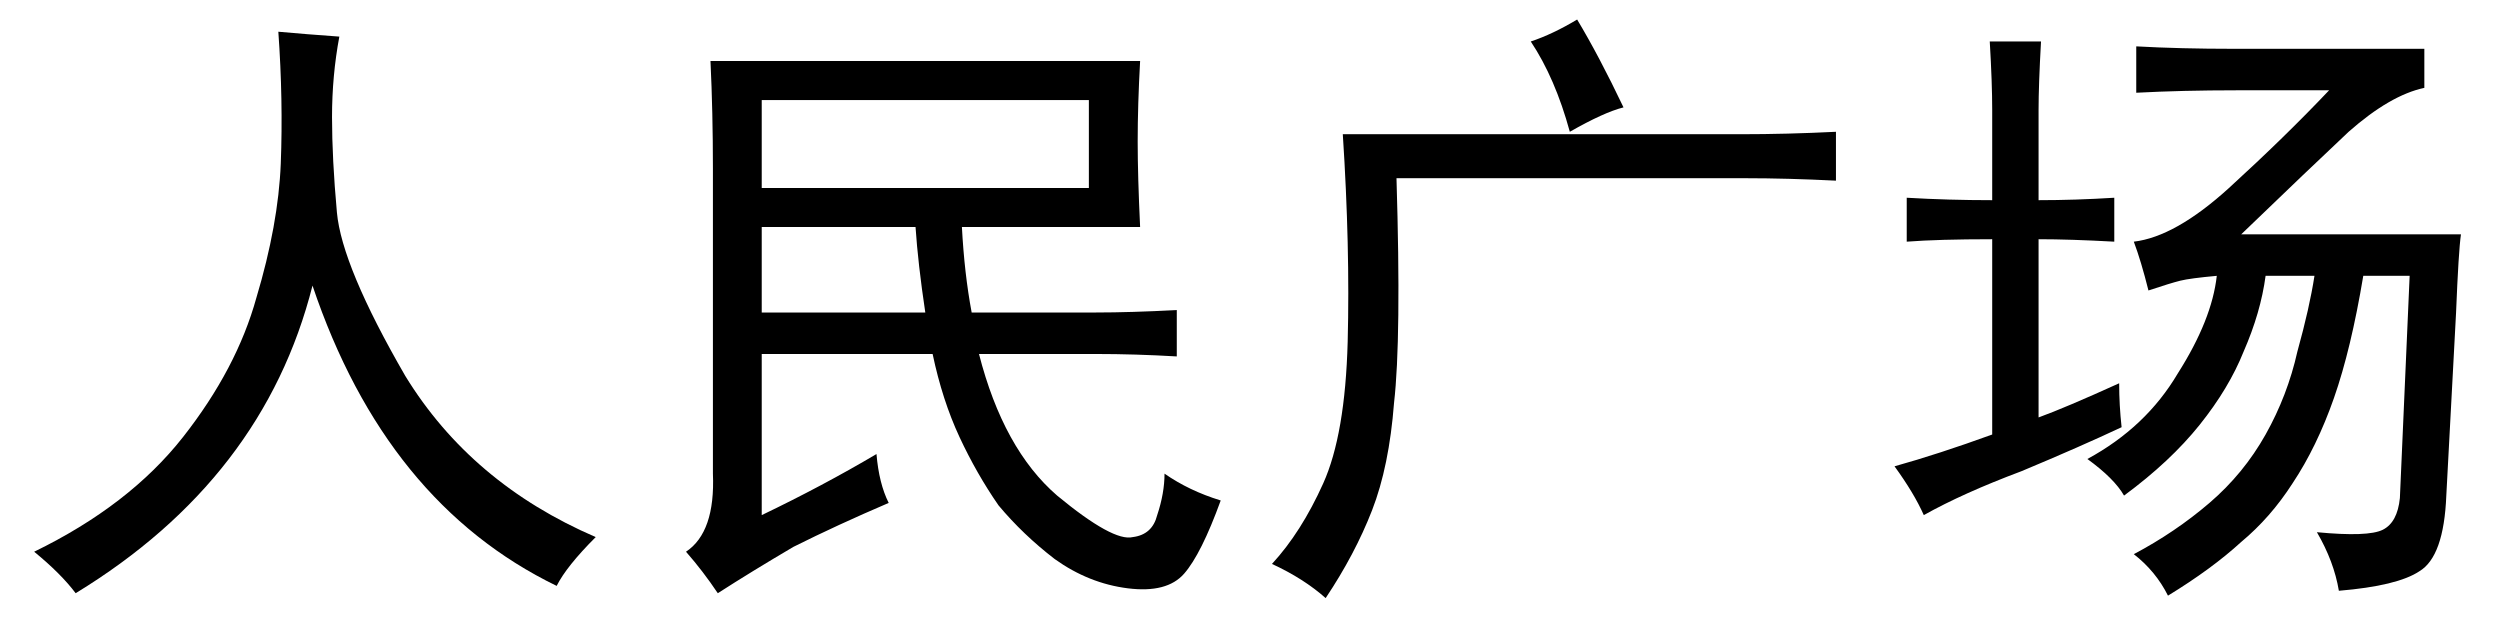 <?xml version='1.0' encoding='UTF-8'?>
<!-- This file was generated by dvisvgm 2.3.5 -->
<svg height='10.5pt' version='1.1' viewBox='-72 -72.328 42 10.5' width='42pt' xmlns='http://www.w3.org/2000/svg' xmlns:xlink='http://www.w3.org/1999/xlink'>
<defs>
<path d='M0.574 0.246Q2.174 -0.533 3.076 -1.682T4.307 -4.02Q4.676 -5.25 4.717 -6.275Q4.758 -7.342 4.676 -8.49Q5.127 -8.449 5.701 -8.408Q5.578 -7.752 5.578 -7.055T5.66 -5.455T6.809 -2.707Q7.916 -0.902 10.008 0Q9.516 0.492 9.352 0.82Q6.48 -0.574 5.25 -4.225Q4.43 -0.984 1.271 0.943Q1.025 0.615 0.574 0.246Z' id='g0-1264'/>
<path d='M9.229 -8.203V-7.547Q8.654 -7.424 7.957 -6.809Q7.301 -6.193 6.152 -5.086H9.844Q9.803 -4.799 9.762 -3.773L9.598 -0.697Q9.557 0.328 9.146 0.574Q8.777 0.82 7.793 0.902Q7.711 0.41 7.424 -0.082Q8.285 0 8.531 -0.123T8.818 -0.656L8.982 -4.389H8.203Q7.998 -3.158 7.711 -2.338T7.014 -0.902Q6.645 -0.328 6.152 0.082Q5.66 0.533 4.922 0.984Q4.717 0.574 4.348 0.287Q5.045 -0.082 5.619 -0.574T6.562 -1.723T7.096 -3.117Q7.301 -3.855 7.383 -4.389H6.562Q6.48 -3.773 6.193 -3.117Q5.947 -2.502 5.455 -1.887T4.184 -0.697Q4.02 -0.984 3.568 -1.312Q4.553 -1.846 5.086 -2.748Q5.66 -3.65 5.742 -4.389Q5.291 -4.348 5.127 -4.307T4.594 -4.143Q4.471 -4.635 4.348 -4.963Q5.045 -5.045 5.947 -5.865Q6.891 -6.727 7.629 -7.506H6.07Q5.168 -7.506 4.389 -7.465V-8.244Q5.127 -8.203 6.029 -8.203H9.229ZM1.969 -7.178Q1.969 -7.629 1.928 -8.326H2.789Q2.748 -7.588 2.748 -7.178V-5.66Q3.363 -5.66 4.02 -5.701V-4.963Q3.281 -5.004 2.748 -5.004V-2.01Q3.199 -2.174 4.102 -2.584Q4.102 -2.215 4.143 -1.846Q3.445 -1.518 2.461 -1.107Q1.477 -0.738 0.82 -0.369Q0.656 -0.738 0.328 -1.189Q1.066 -1.395 1.969 -1.723V-5.004Q1.066 -5.004 0.533 -4.963V-5.701Q1.23 -5.66 1.969 -5.66V-7.178Z' id='g0-3440'/>
<path d='M9.844 -5.988Q9.023 -6.029 8.326 -6.029H2.461Q2.543 -3.322 2.42 -2.256Q2.338 -1.189 2.051 -0.451T1.271 1.025Q0.902 0.697 0.369 0.451Q0.861 -0.082 1.23 -0.902T1.641 -3.281Q1.682 -4.881 1.559 -6.768H8.244Q9.023 -6.768 9.844 -6.809V-5.988ZM5.373 -6.809Q5.127 -7.711 4.717 -8.326Q5.086 -8.449 5.496 -8.695Q5.865 -8.08 6.275 -7.219Q5.947 -7.137 5.373 -6.809Z' id='g0-5301'/>
<path d='M5.66 -5.209Q5.701 -4.43 5.824 -3.773H7.916Q8.49 -3.773 9.27 -3.814V-3.035Q8.572 -3.076 7.916 -3.076H5.947Q6.357 -1.477 7.26 -0.697Q8.203 0.082 8.531 0Q8.859 -0.041 8.941 -0.369Q9.064 -0.738 9.064 -1.066Q9.475 -0.779 10.008 -0.615Q9.68 0.287 9.393 0.615T8.449 0.861T7.219 0.369Q6.686 -0.041 6.275 -0.533Q5.906 -1.066 5.619 -1.682T5.168 -3.076H2.297V-0.369Q3.322 -0.861 4.225 -1.395Q4.266 -0.902 4.43 -0.574Q3.568 -0.205 2.83 0.164Q2.133 0.574 1.559 0.943Q1.312 0.574 1.025 0.246Q1.518 -0.082 1.477 -1.066V-6.193Q1.477 -7.137 1.436 -7.998H8.654Q8.613 -7.26 8.613 -6.645Q8.613 -6.07 8.654 -5.209H5.66ZM7.793 -5.865V-7.342H2.297V-5.865H7.793ZM5.045 -3.773Q4.922 -4.594 4.881 -5.209H2.297V-3.773H5.045Z' id='g0-8775'/>
</defs>
<g id='page1'>
<use x='-72' xlink:href='#g0-1264' y='-63.305'/>
<use x='-61.5' xlink:href='#g0-8775' y='-63.305'/>
<use x='-51' xlink:href='#g0-5301' y='-63.305'/>
<use x='-40.5' xlink:href='#g0-3440' y='-63.305'/>
</g>
</svg>